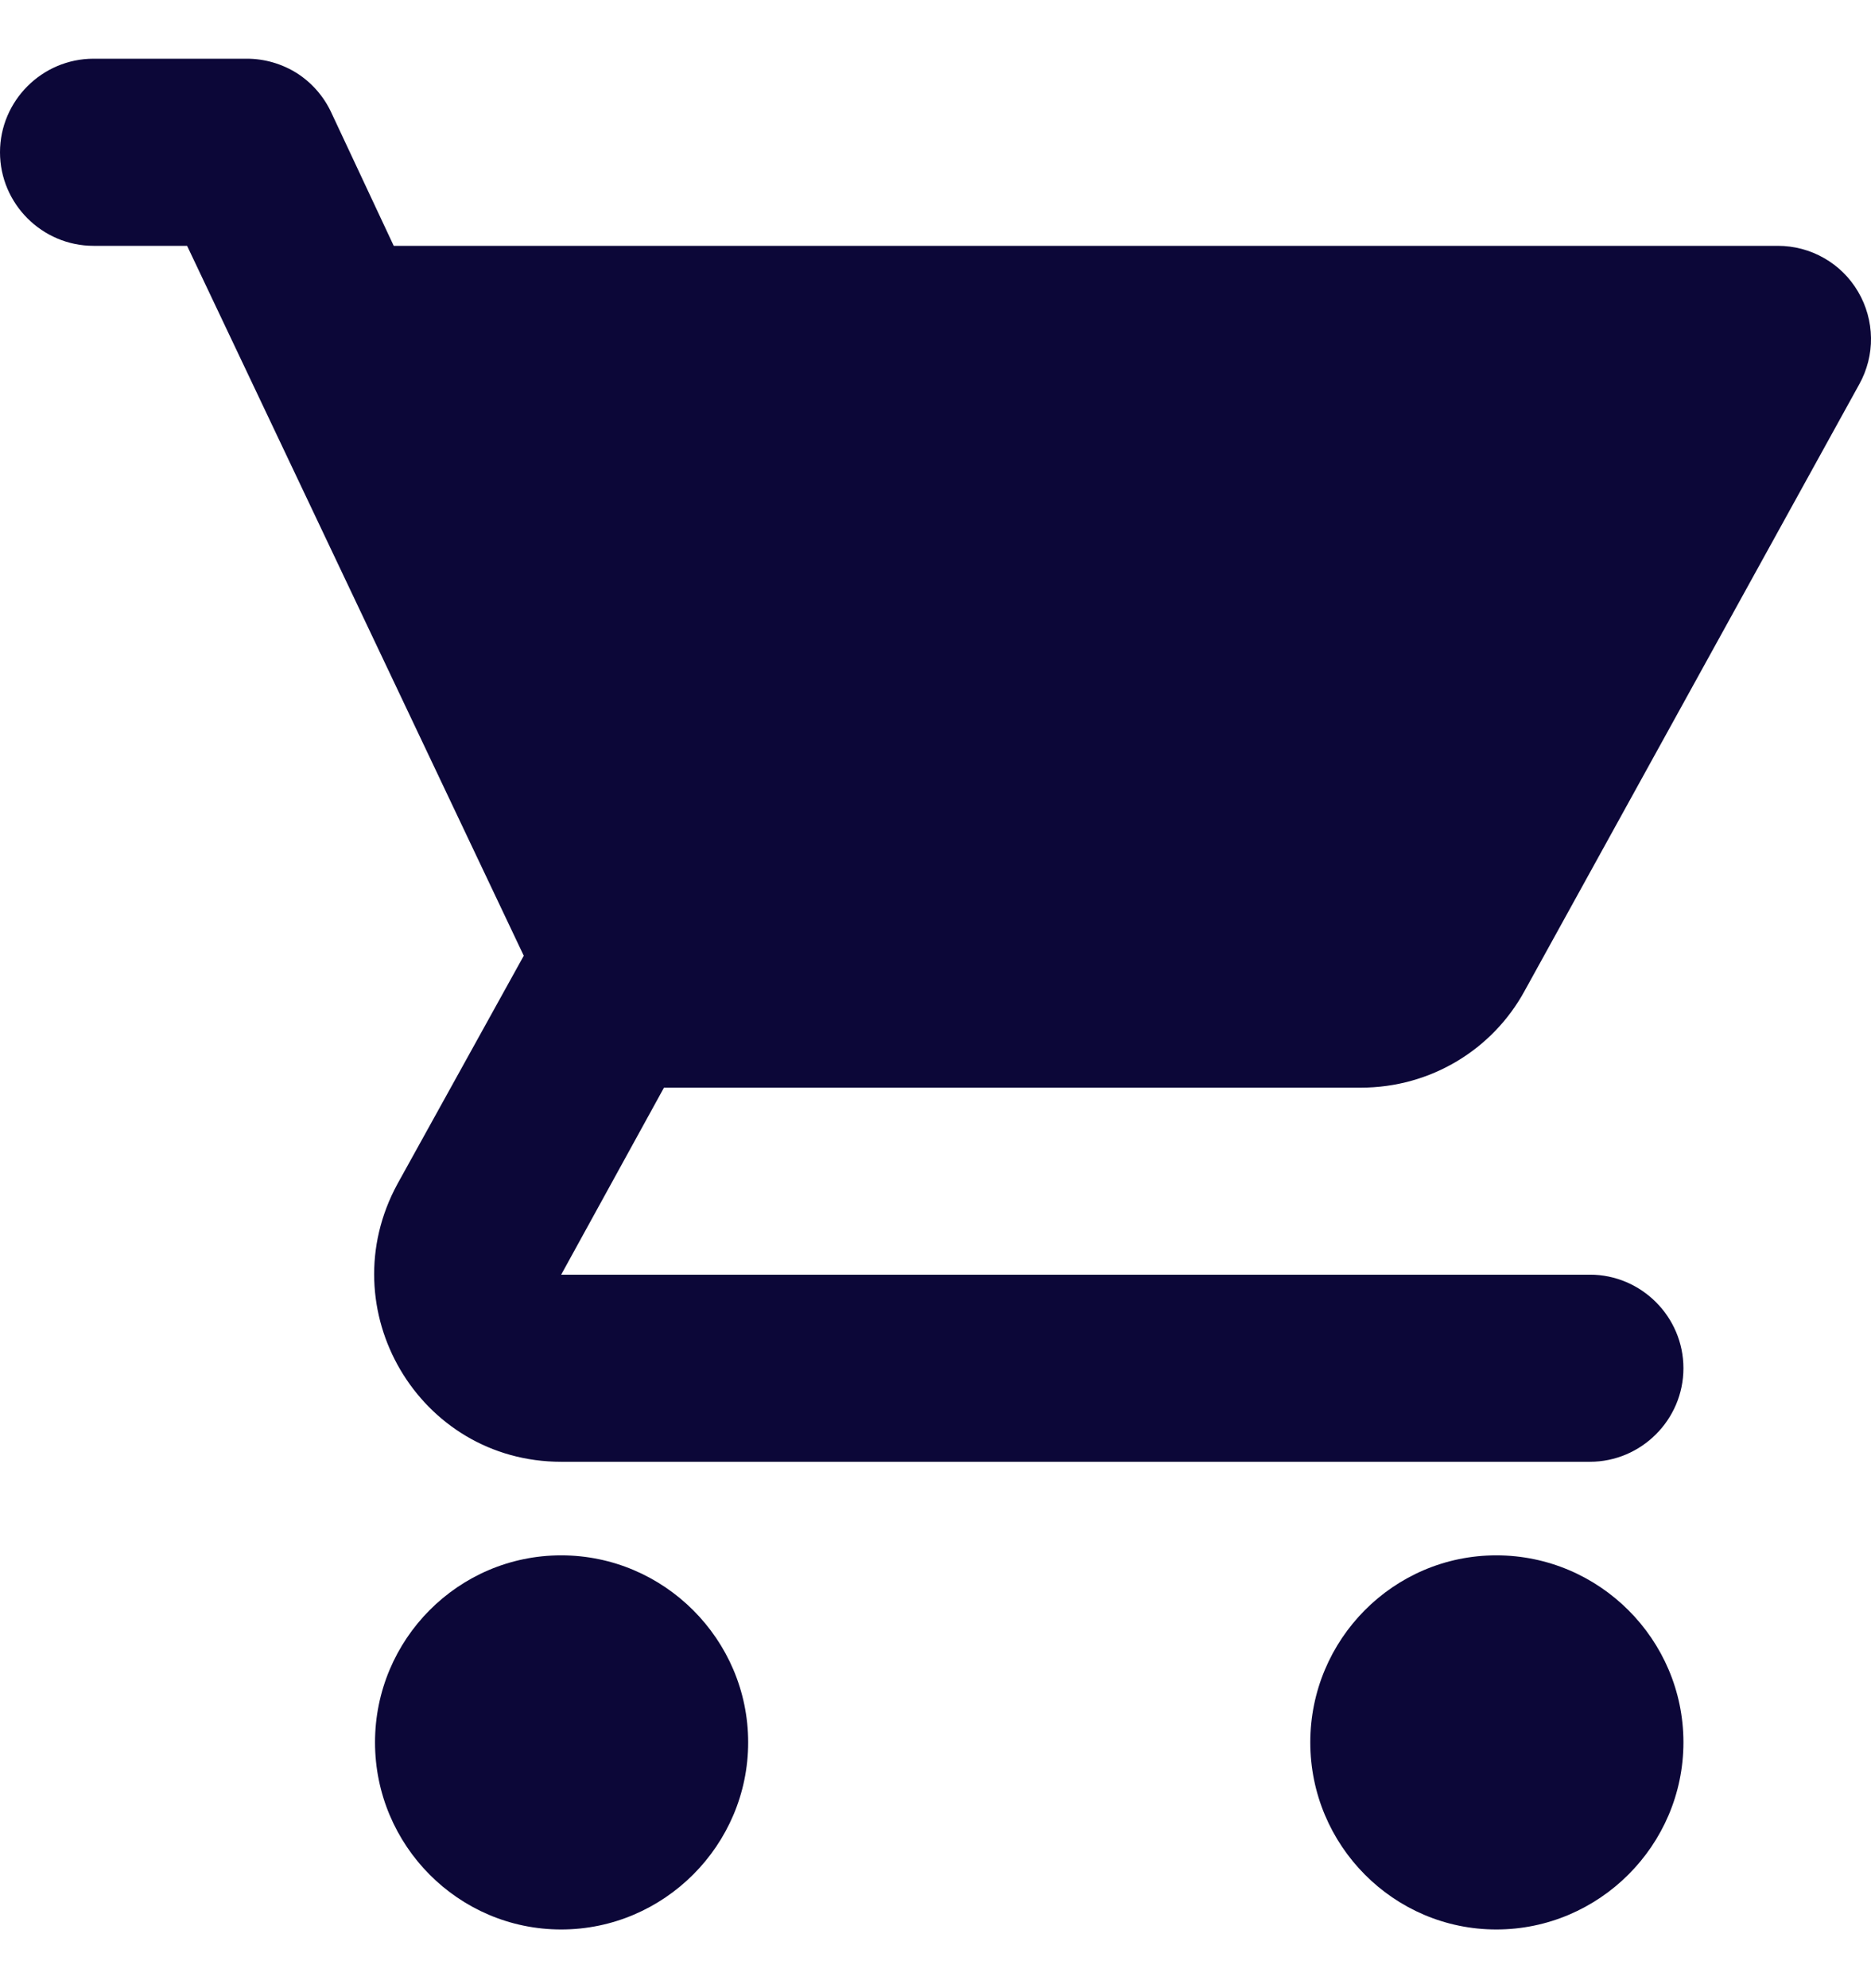 <svg width="16" height="17" viewBox="0 0 16 17" fill="none" xmlns="http://www.w3.org/2000/svg">
<path d="M4.799 13.299C3.919 13.299 3.207 14.018 3.207 14.898C3.207 15.778 3.919 16.498 4.799 16.498C5.678 16.498 6.398 15.778 6.398 14.898C6.398 14.018 5.678 13.299 4.799 13.299ZM0 1.302C0 1.742 0.36 2.102 0.8 2.102H1.6L4.479 8.172L3.399 10.123C2.815 11.195 3.583 12.499 4.799 12.499H13.596C14.036 12.499 14.396 12.139 14.396 11.699C14.396 11.259 14.036 10.899 13.596 10.899H4.799L5.678 9.3H11.637C12.237 9.3 12.764 8.972 13.036 8.476L15.9 3.285C15.967 3.164 16.002 3.027 16 2.889C15.998 2.75 15.96 2.614 15.89 2.495C15.82 2.375 15.72 2.276 15.599 2.207C15.479 2.138 15.342 2.102 15.204 2.102H3.367L2.831 0.958C2.767 0.822 2.665 0.706 2.538 0.625C2.41 0.545 2.262 0.502 2.111 0.502H0.8C0.36 0.502 0 0.862 0 1.302ZM12.796 13.299C11.917 13.299 11.205 14.018 11.205 14.898C11.205 15.778 11.917 16.498 12.796 16.498C13.676 16.498 14.396 15.778 14.396 14.898C14.396 14.018 13.676 13.299 12.796 13.299Z" fill="#0C0738"/>
</svg>
